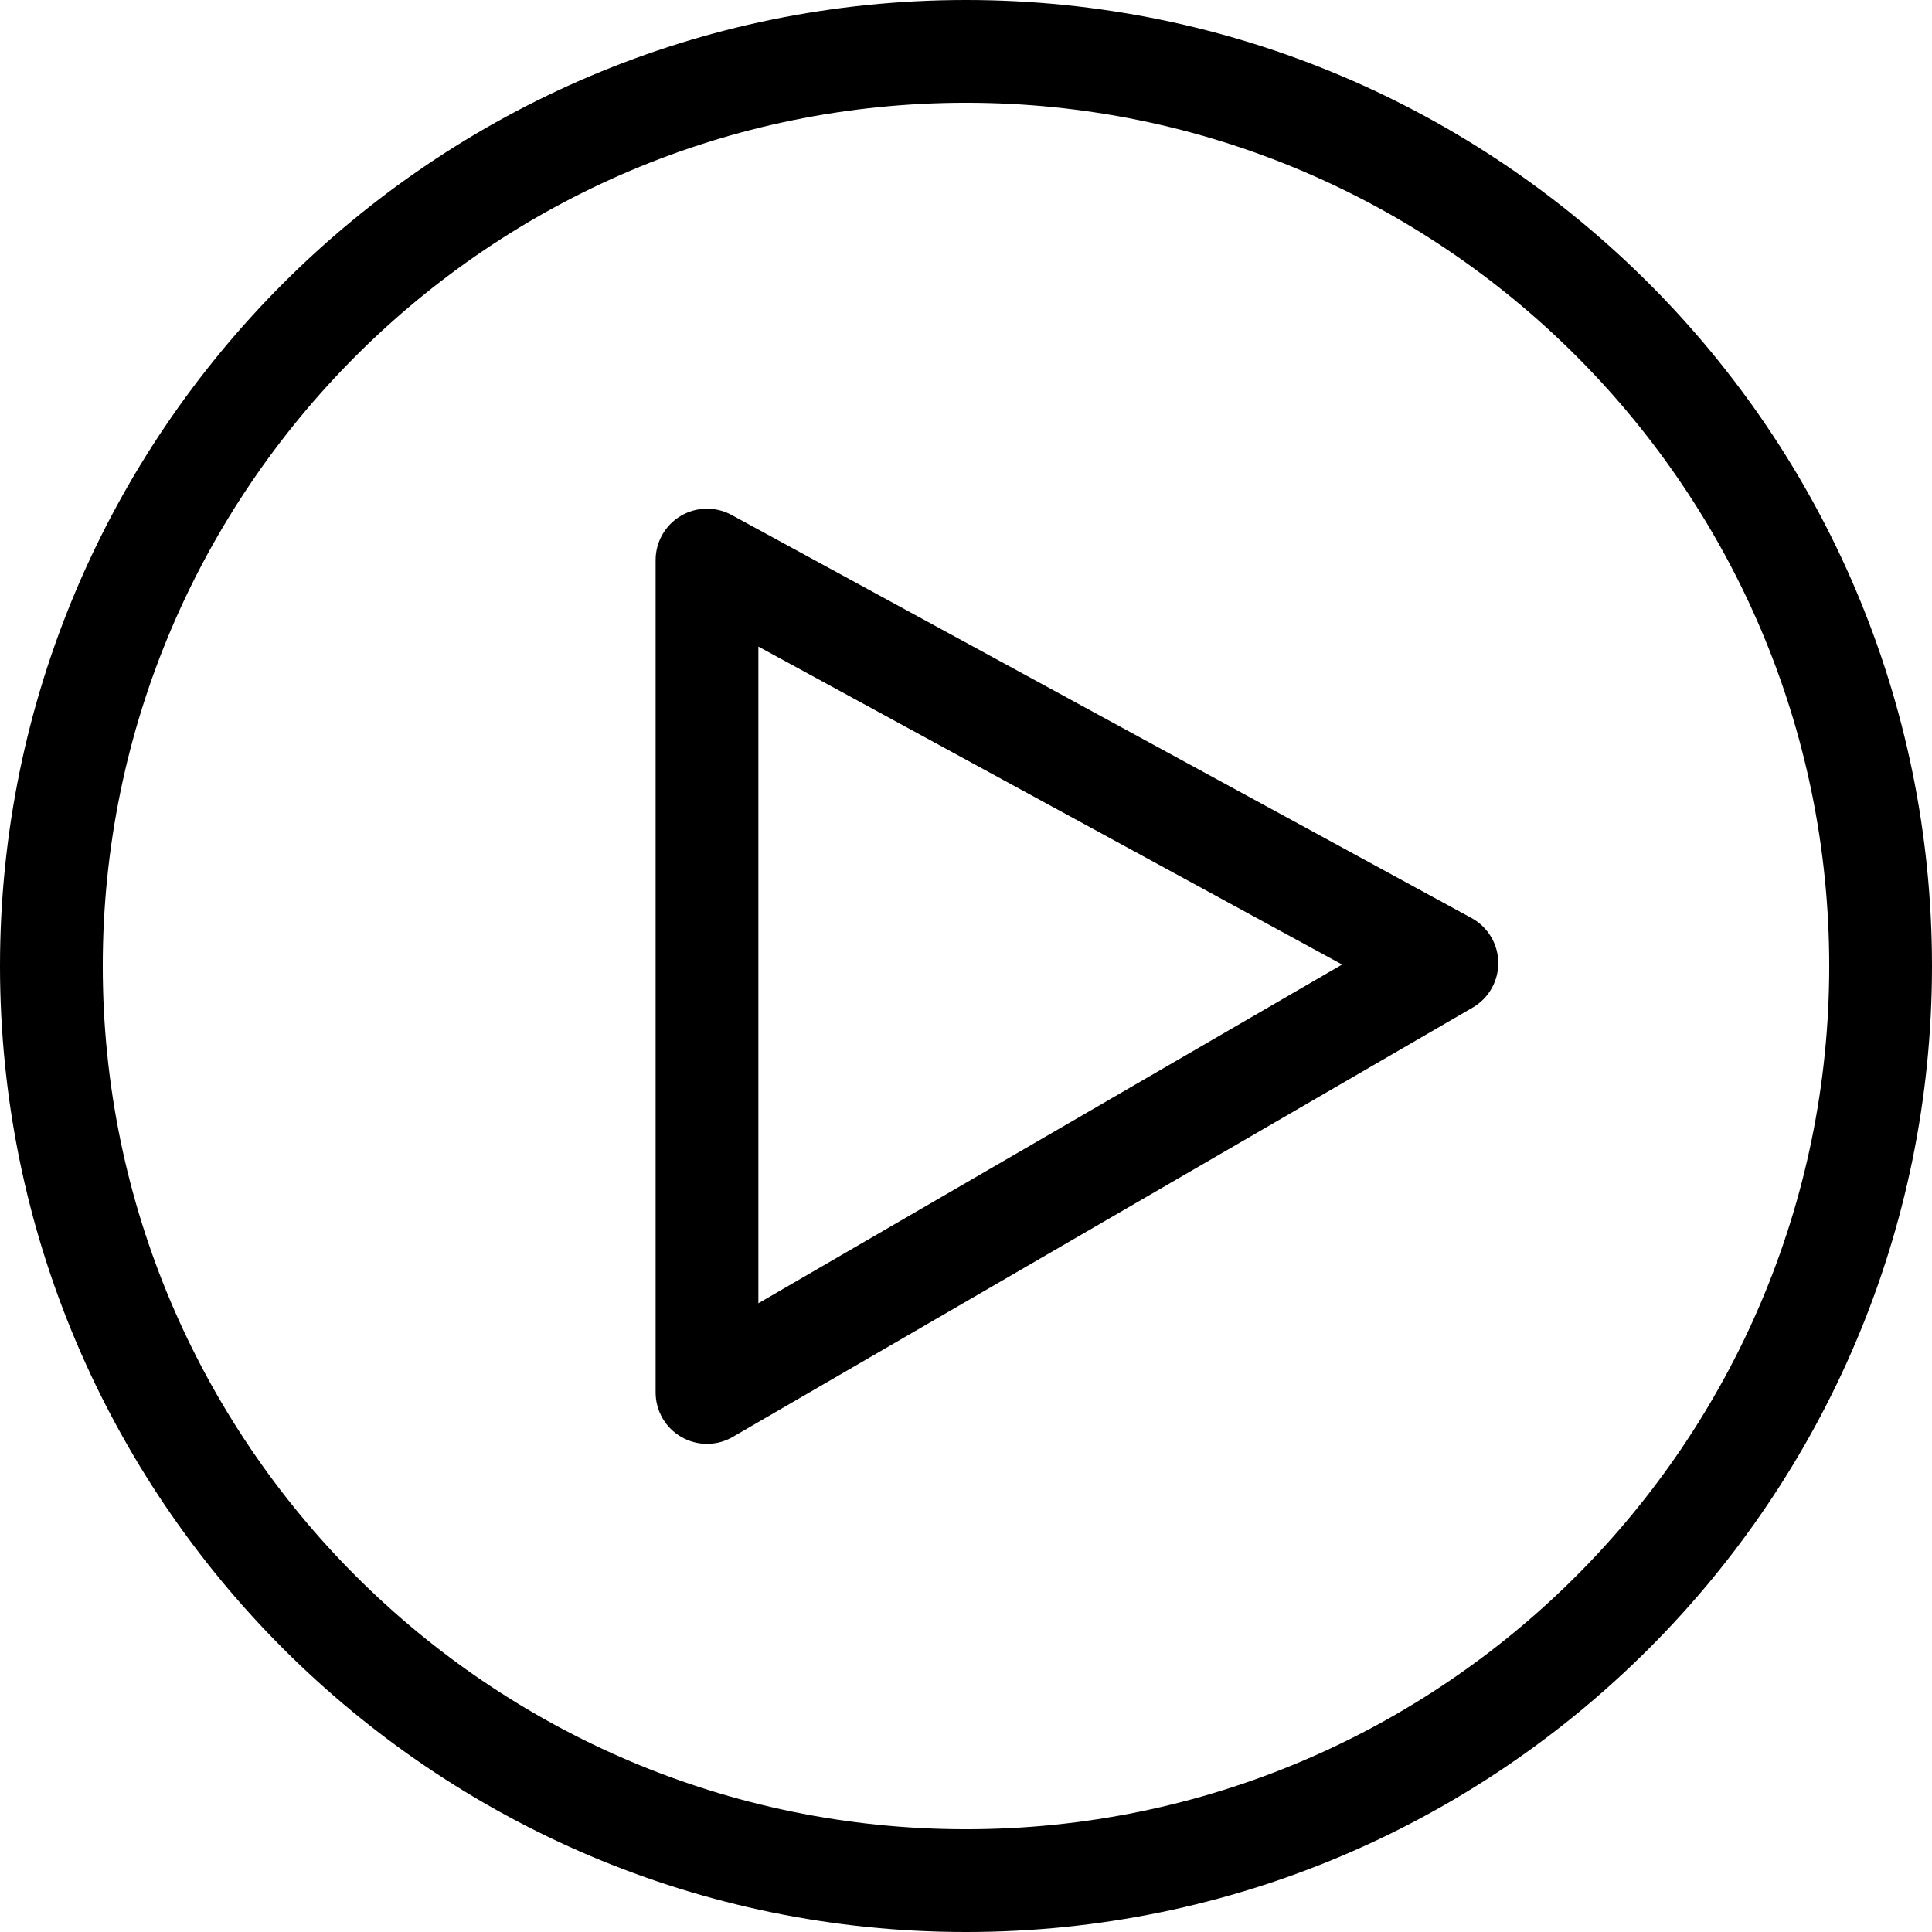 <?xml version="1.0" encoding="utf-8"?>
<!-- Generator: Adobe Illustrator 16.0.0, SVG Export Plug-In . SVG Version: 6.00 Build 0)  -->
<!DOCTYPE svg PUBLIC "-//W3C//DTD SVG 1.1//EN" "http://www.w3.org/Graphics/SVG/1.1/DTD/svg11.dtd">
<svg version="1.1" id="Layer_1" xmlns="http://www.w3.org/2000/svg" xmlns:xlink="http://www.w3.org/1999/xlink" x="0px" y="0px"
	 width="188px" height="188px" viewBox="0 0 188 188" style="enable-background:new 0 0 188 188;" xml:space="preserve">
<g>
	<path d="M94,188c-51.832,0-94-42.169-94-94C0,42.168,42.168,0,94,0c51.832,0,94,42.168,94,94C188,145.832,145.832,188,94,188z
		 M94,10c-46.318,0-84,37.682-84,84s37.682,84,84,84s84-37.683,84-84S140.318,10,94,10z"/>
</g>
<g>
	<path d="M68.797,140.5c-0.861,0-1.723-0.223-2.495-0.667c-1.55-0.893-2.505-2.545-2.505-4.333v-81c0-1.764,0.93-3.398,2.446-4.299
		s3.397-0.936,4.945-0.092l72,39.221c1.587,0.864,2.584,2.517,2.608,4.323s-0.928,3.485-2.49,4.392l-72.001,41.779
		C70.531,140.275,69.664,140.5,68.797,140.5z M73.797,62.917v63.901l56.801-32.96L73.797,62.917z"/>
</g>
</svg>
